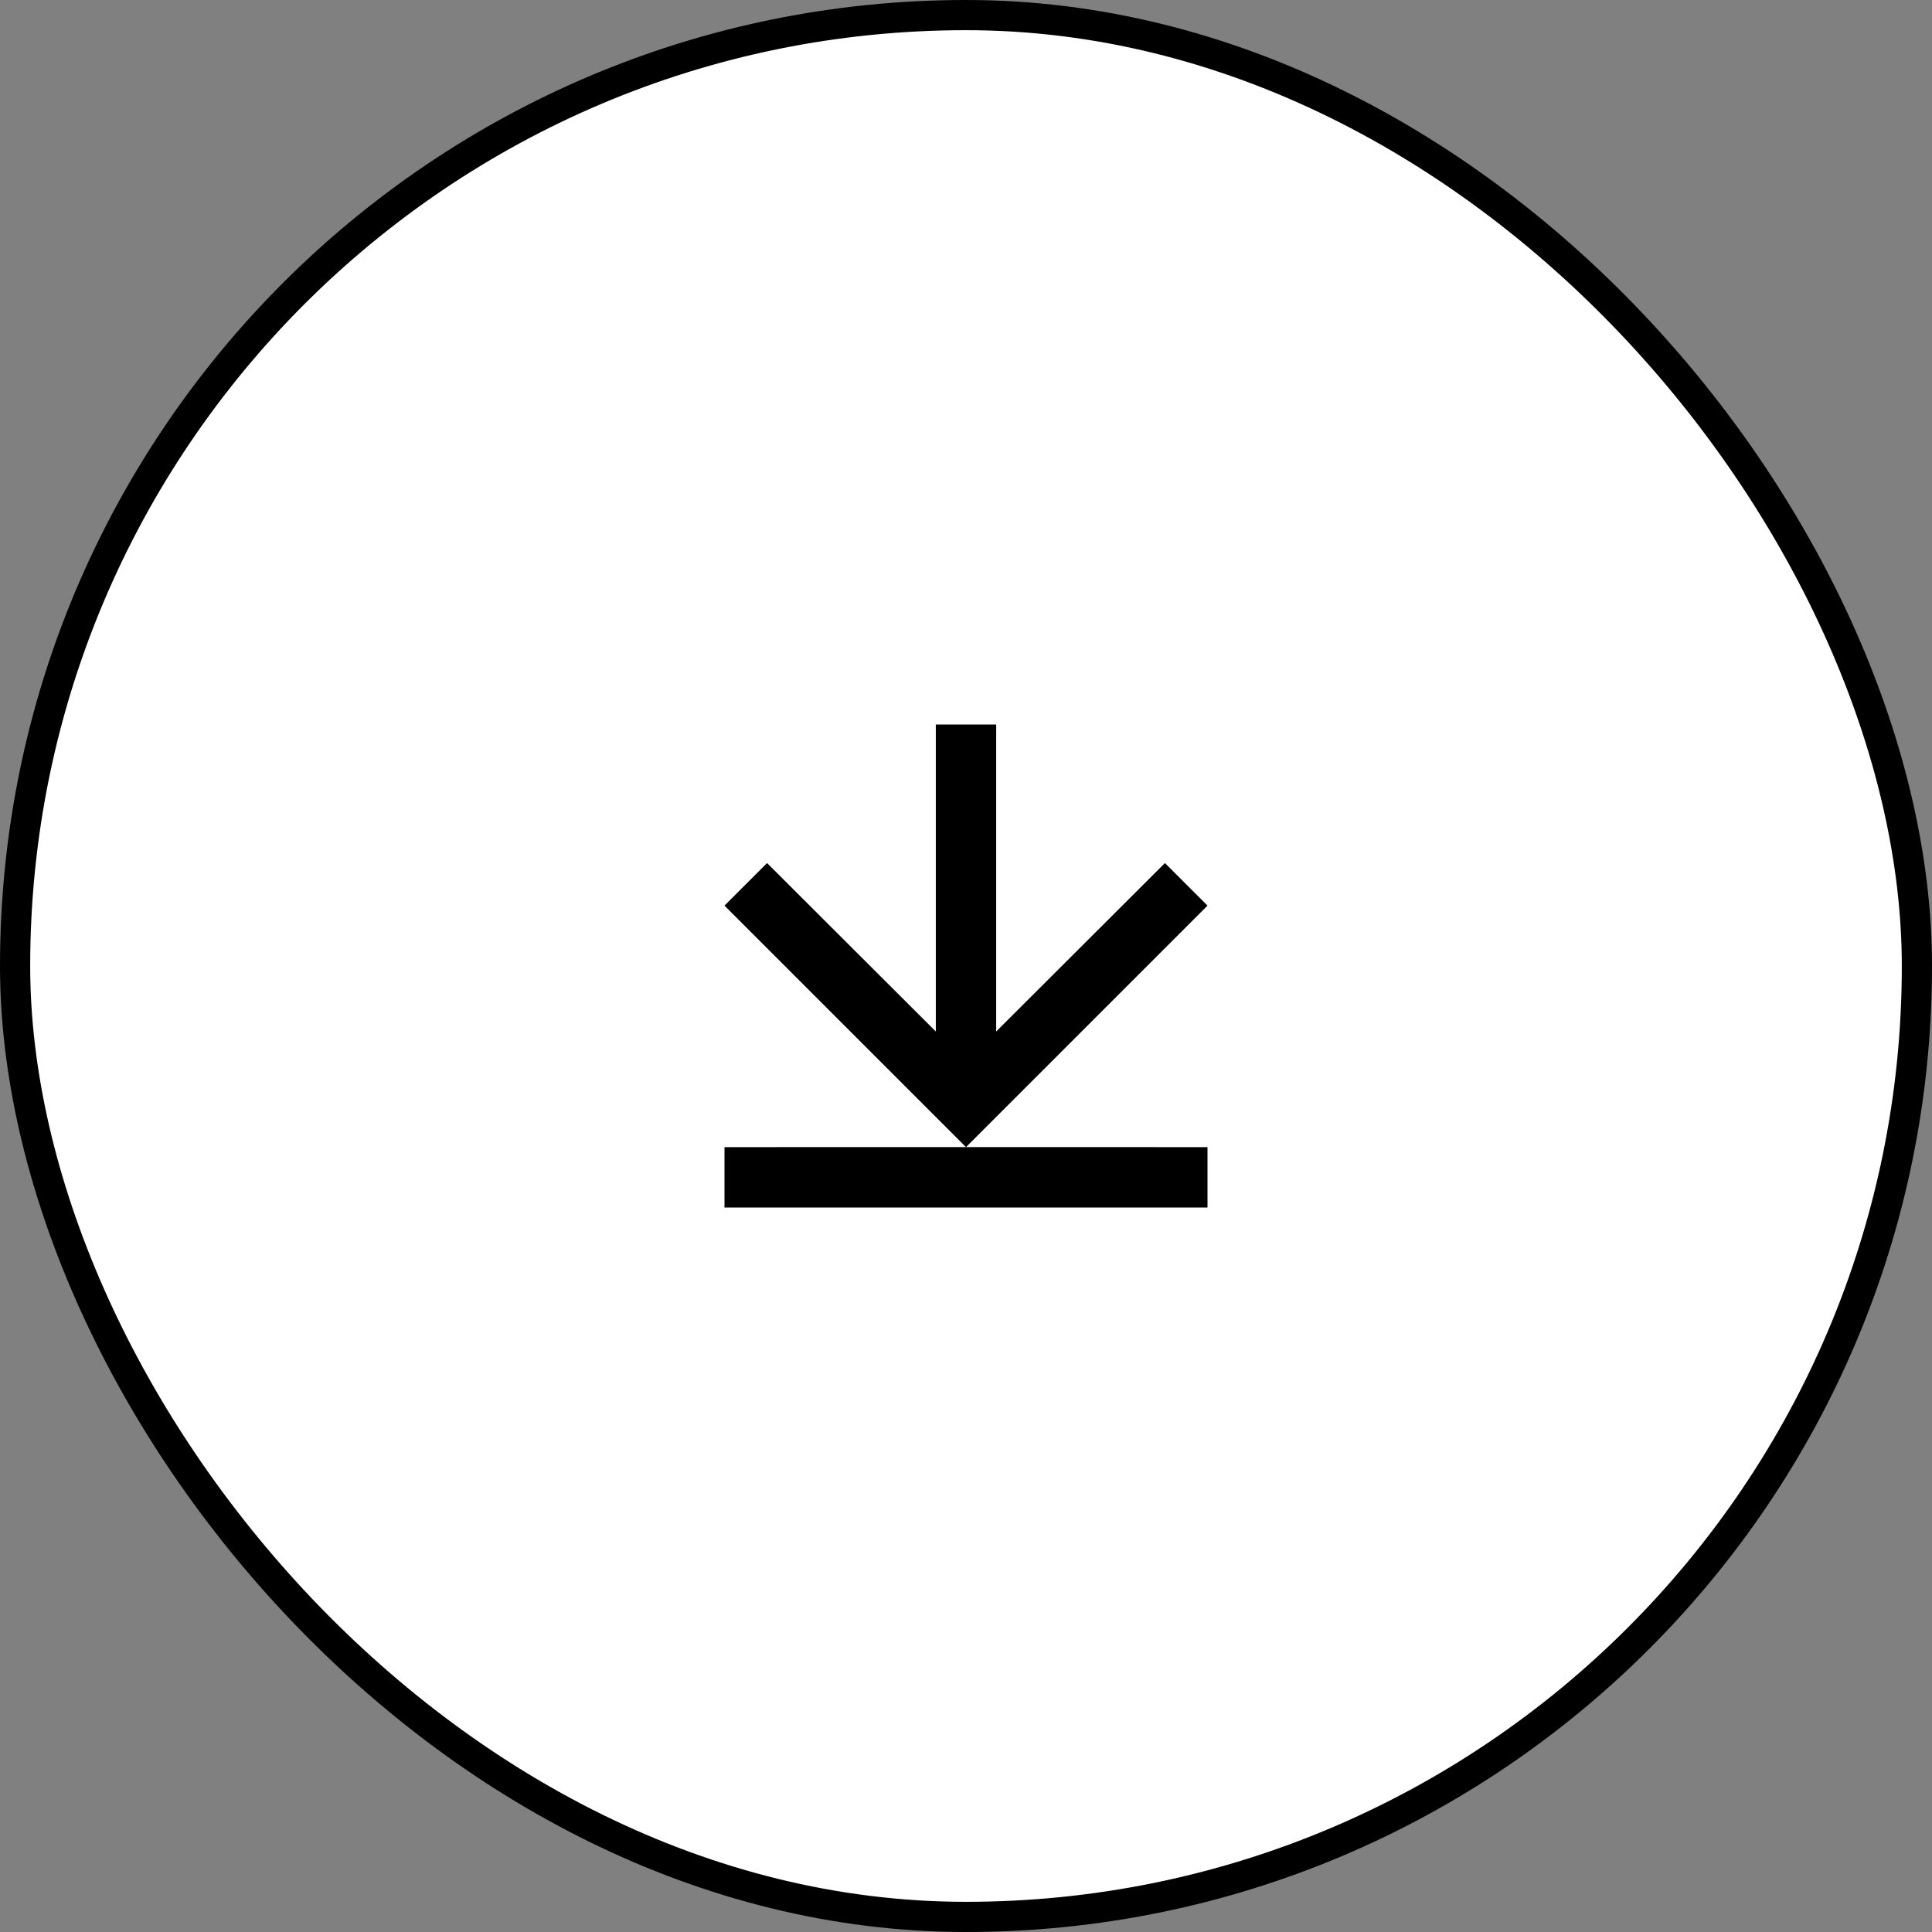 <svg
                  width="64"
                  height="64"
                  viewBox="0 0 64 64"
                  fill="none"
                  xmlns="http://www.w3.org/2000/svg">
                  <rect x="0" y="0" width="64" height="64" fill="#808080" stroke="none"/>
                  <rect
                    x="0.5"
                    y="0.5"
                    width="63"
                    height="63"
                    rx="31.5"
                    fill="white"
                    stroke="black"></rect>
                  <path
                    d="M33 24V34.17L38.59 28.59L40 30L32.001 37.999L40 38V40H24V38L31.999 37.999L24 30L25.41 28.59L31 34.17V24H33Z"
                    fill="black"></path>
                </svg>